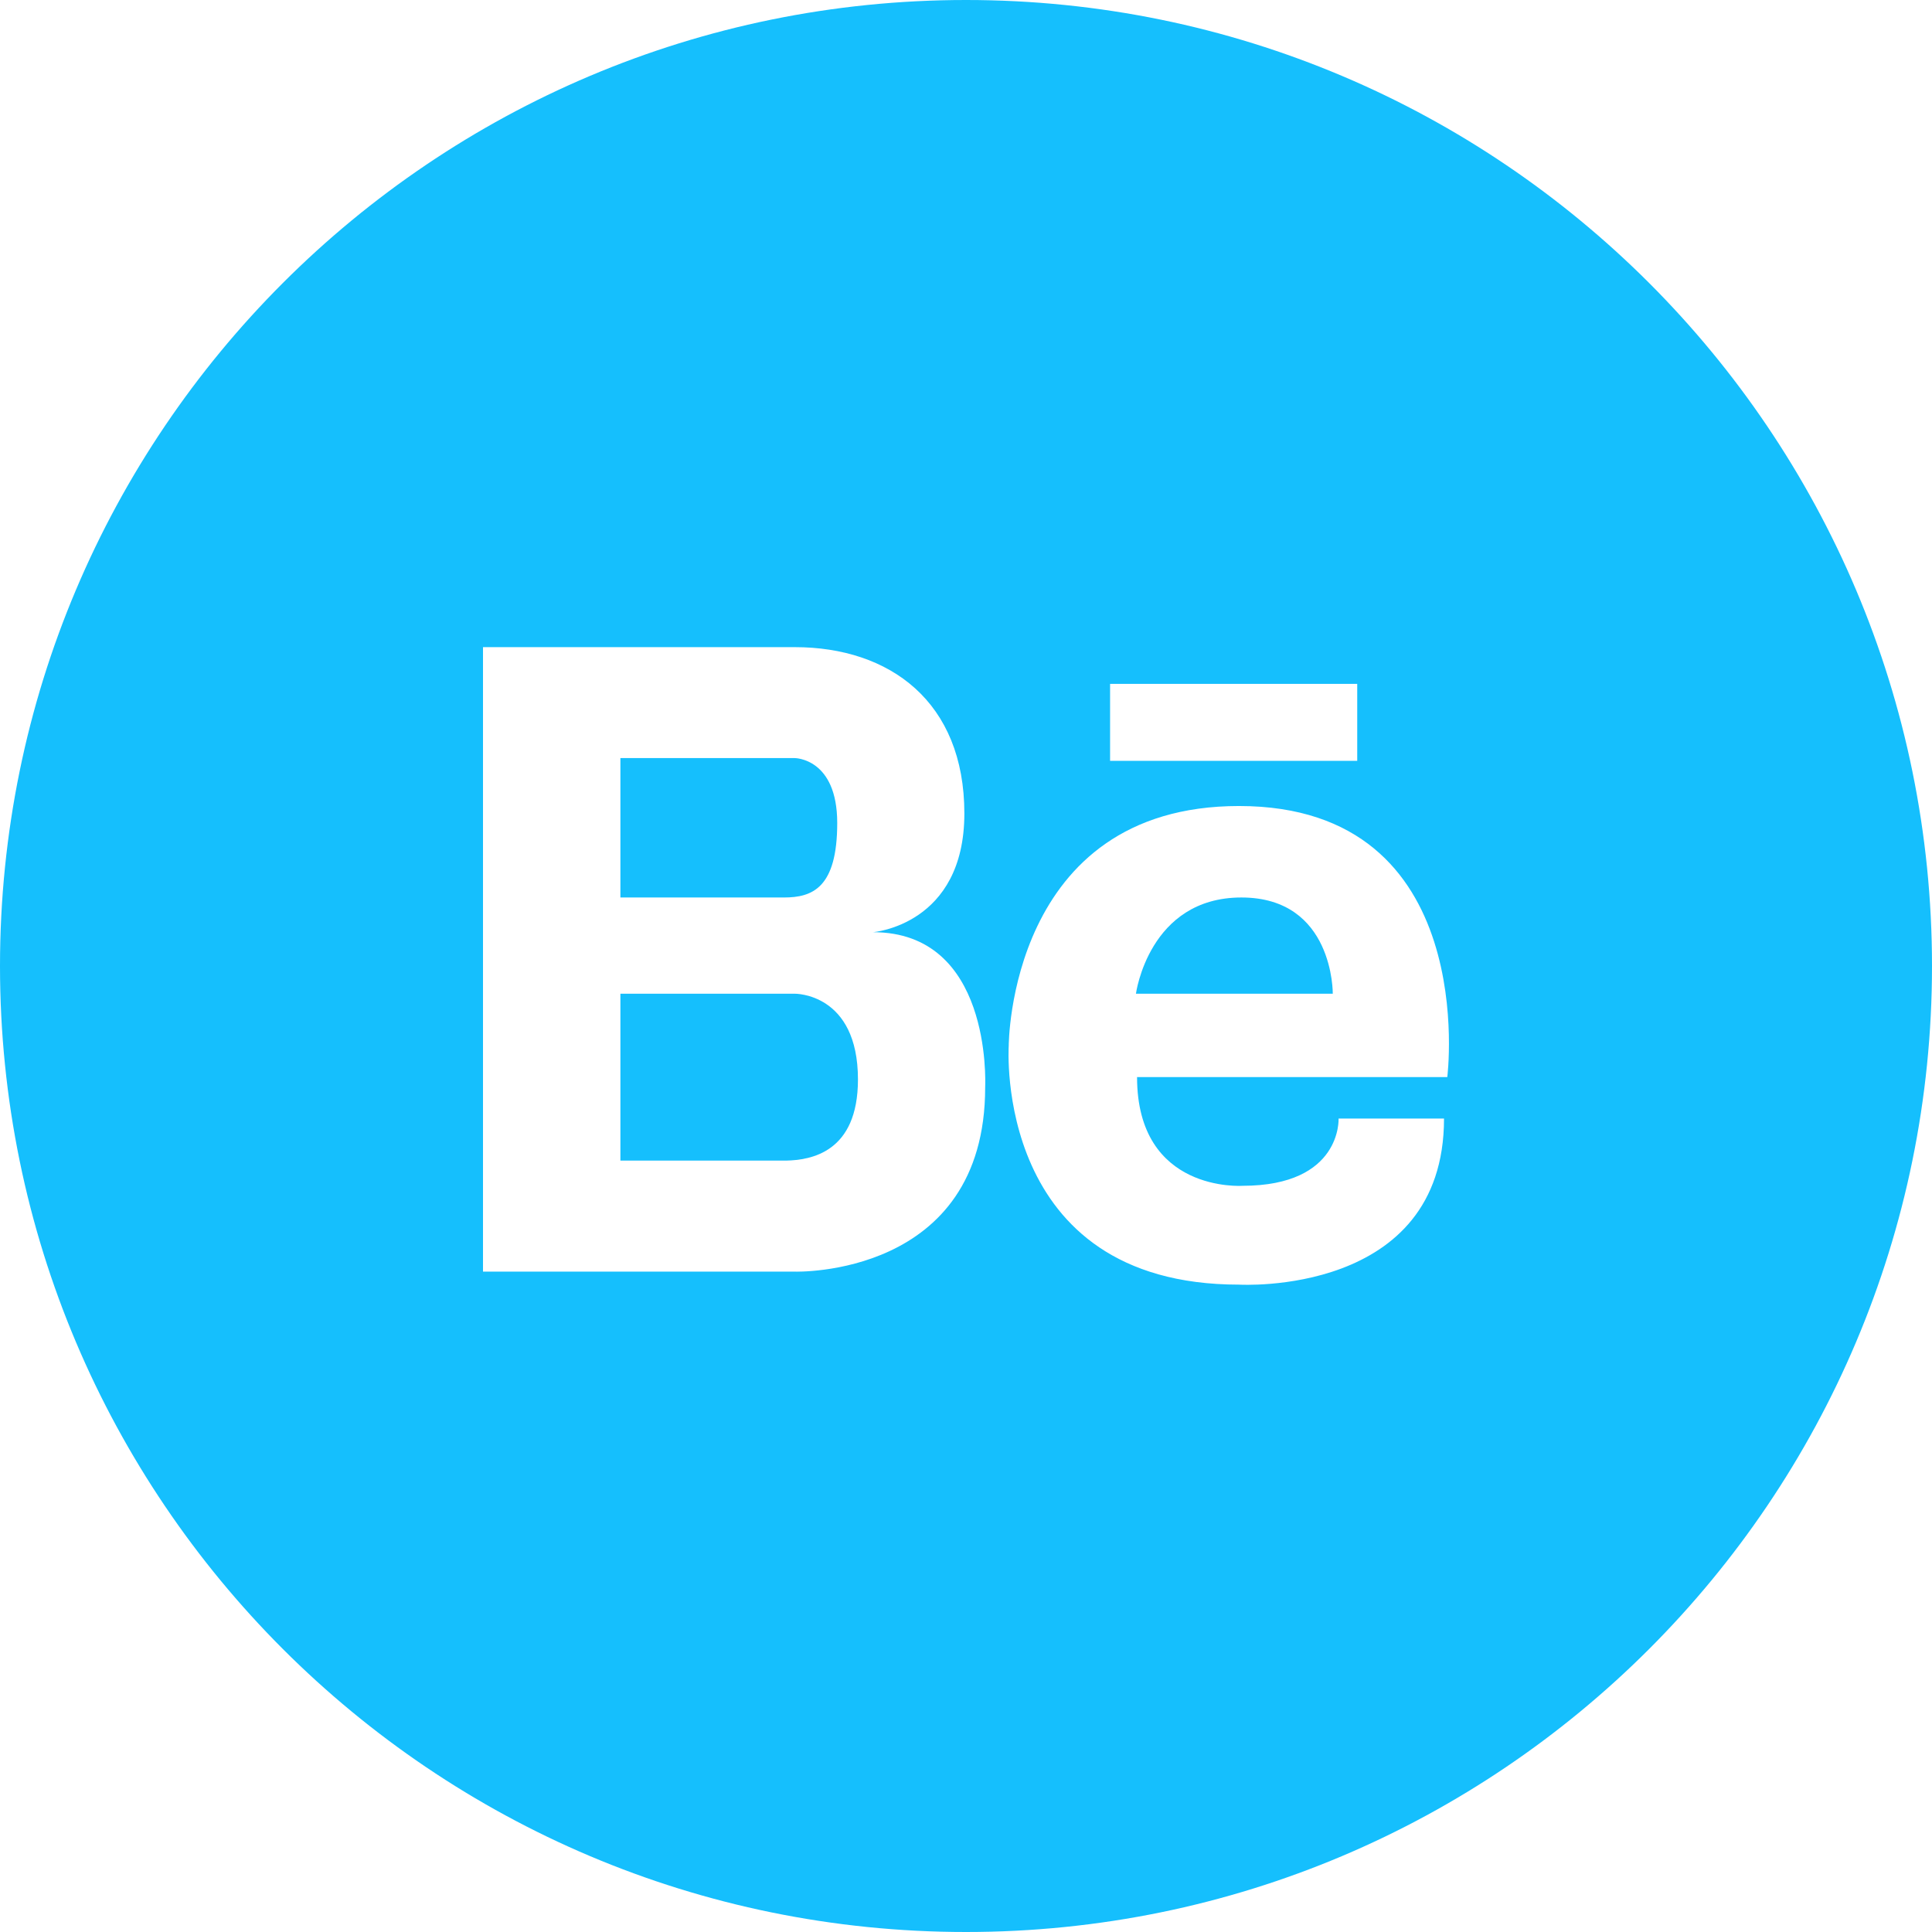 <svg width="26" height="26" viewBox="0 0 26 26" fill="none" xmlns="http://www.w3.org/2000/svg">
<path d="M10.696 10.202H8.349V12.078H10.55C10.931 12.078 11.267 11.951 11.267 11.076C11.267 10.202 10.696 10.202 10.696 10.202Z" fill="#15BFFD"/>
<path d="M8.349 15.619H10.577C10.911 15.612 11.546 15.51 11.546 14.527C11.546 13.361 10.696 13.373 10.696 13.373H8.349V15.619Z" fill="#15BFFD"/>
<path d="M15.287 13.373H17.936C17.936 13.373 17.951 12.078 16.706 12.078C15.46 12.078 15.287 13.373 15.287 13.373Z" fill="#15BFFD"/>
<path fill-rule="evenodd" clip-rule="evenodd" d="M13 26C20.18 26 26 20.18 26 13C26 5.82 20.18 0 13 0C5.82 0 0 5.82 0 13C0 20.18 5.82 26 13 26ZM12.978 10.947C12.978 12.45 11.748 12.545 11.748 12.545C13.337 12.545 13.261 14.549 13.258 14.63L13.258 14.632C13.258 17.197 10.696 17.113 10.696 17.113H6.5V8.709H10.696C11.972 8.709 12.978 9.442 12.978 10.947ZM13.575 14.076C13.575 14.076 13.572 10.847 16.674 10.847C19.938 10.847 19.477 14.495 19.477 14.495H15.302C15.302 16.057 16.721 15.958 16.721 15.958C18.061 15.958 18.014 15.053 18.014 15.053H19.433C19.433 17.453 16.674 17.288 16.674 17.288C13.363 17.288 13.575 14.076 13.575 14.076ZM14.939 9.203H18.265V10.239H14.939V9.203Z" fill="#15BFFD"/>
</svg>
